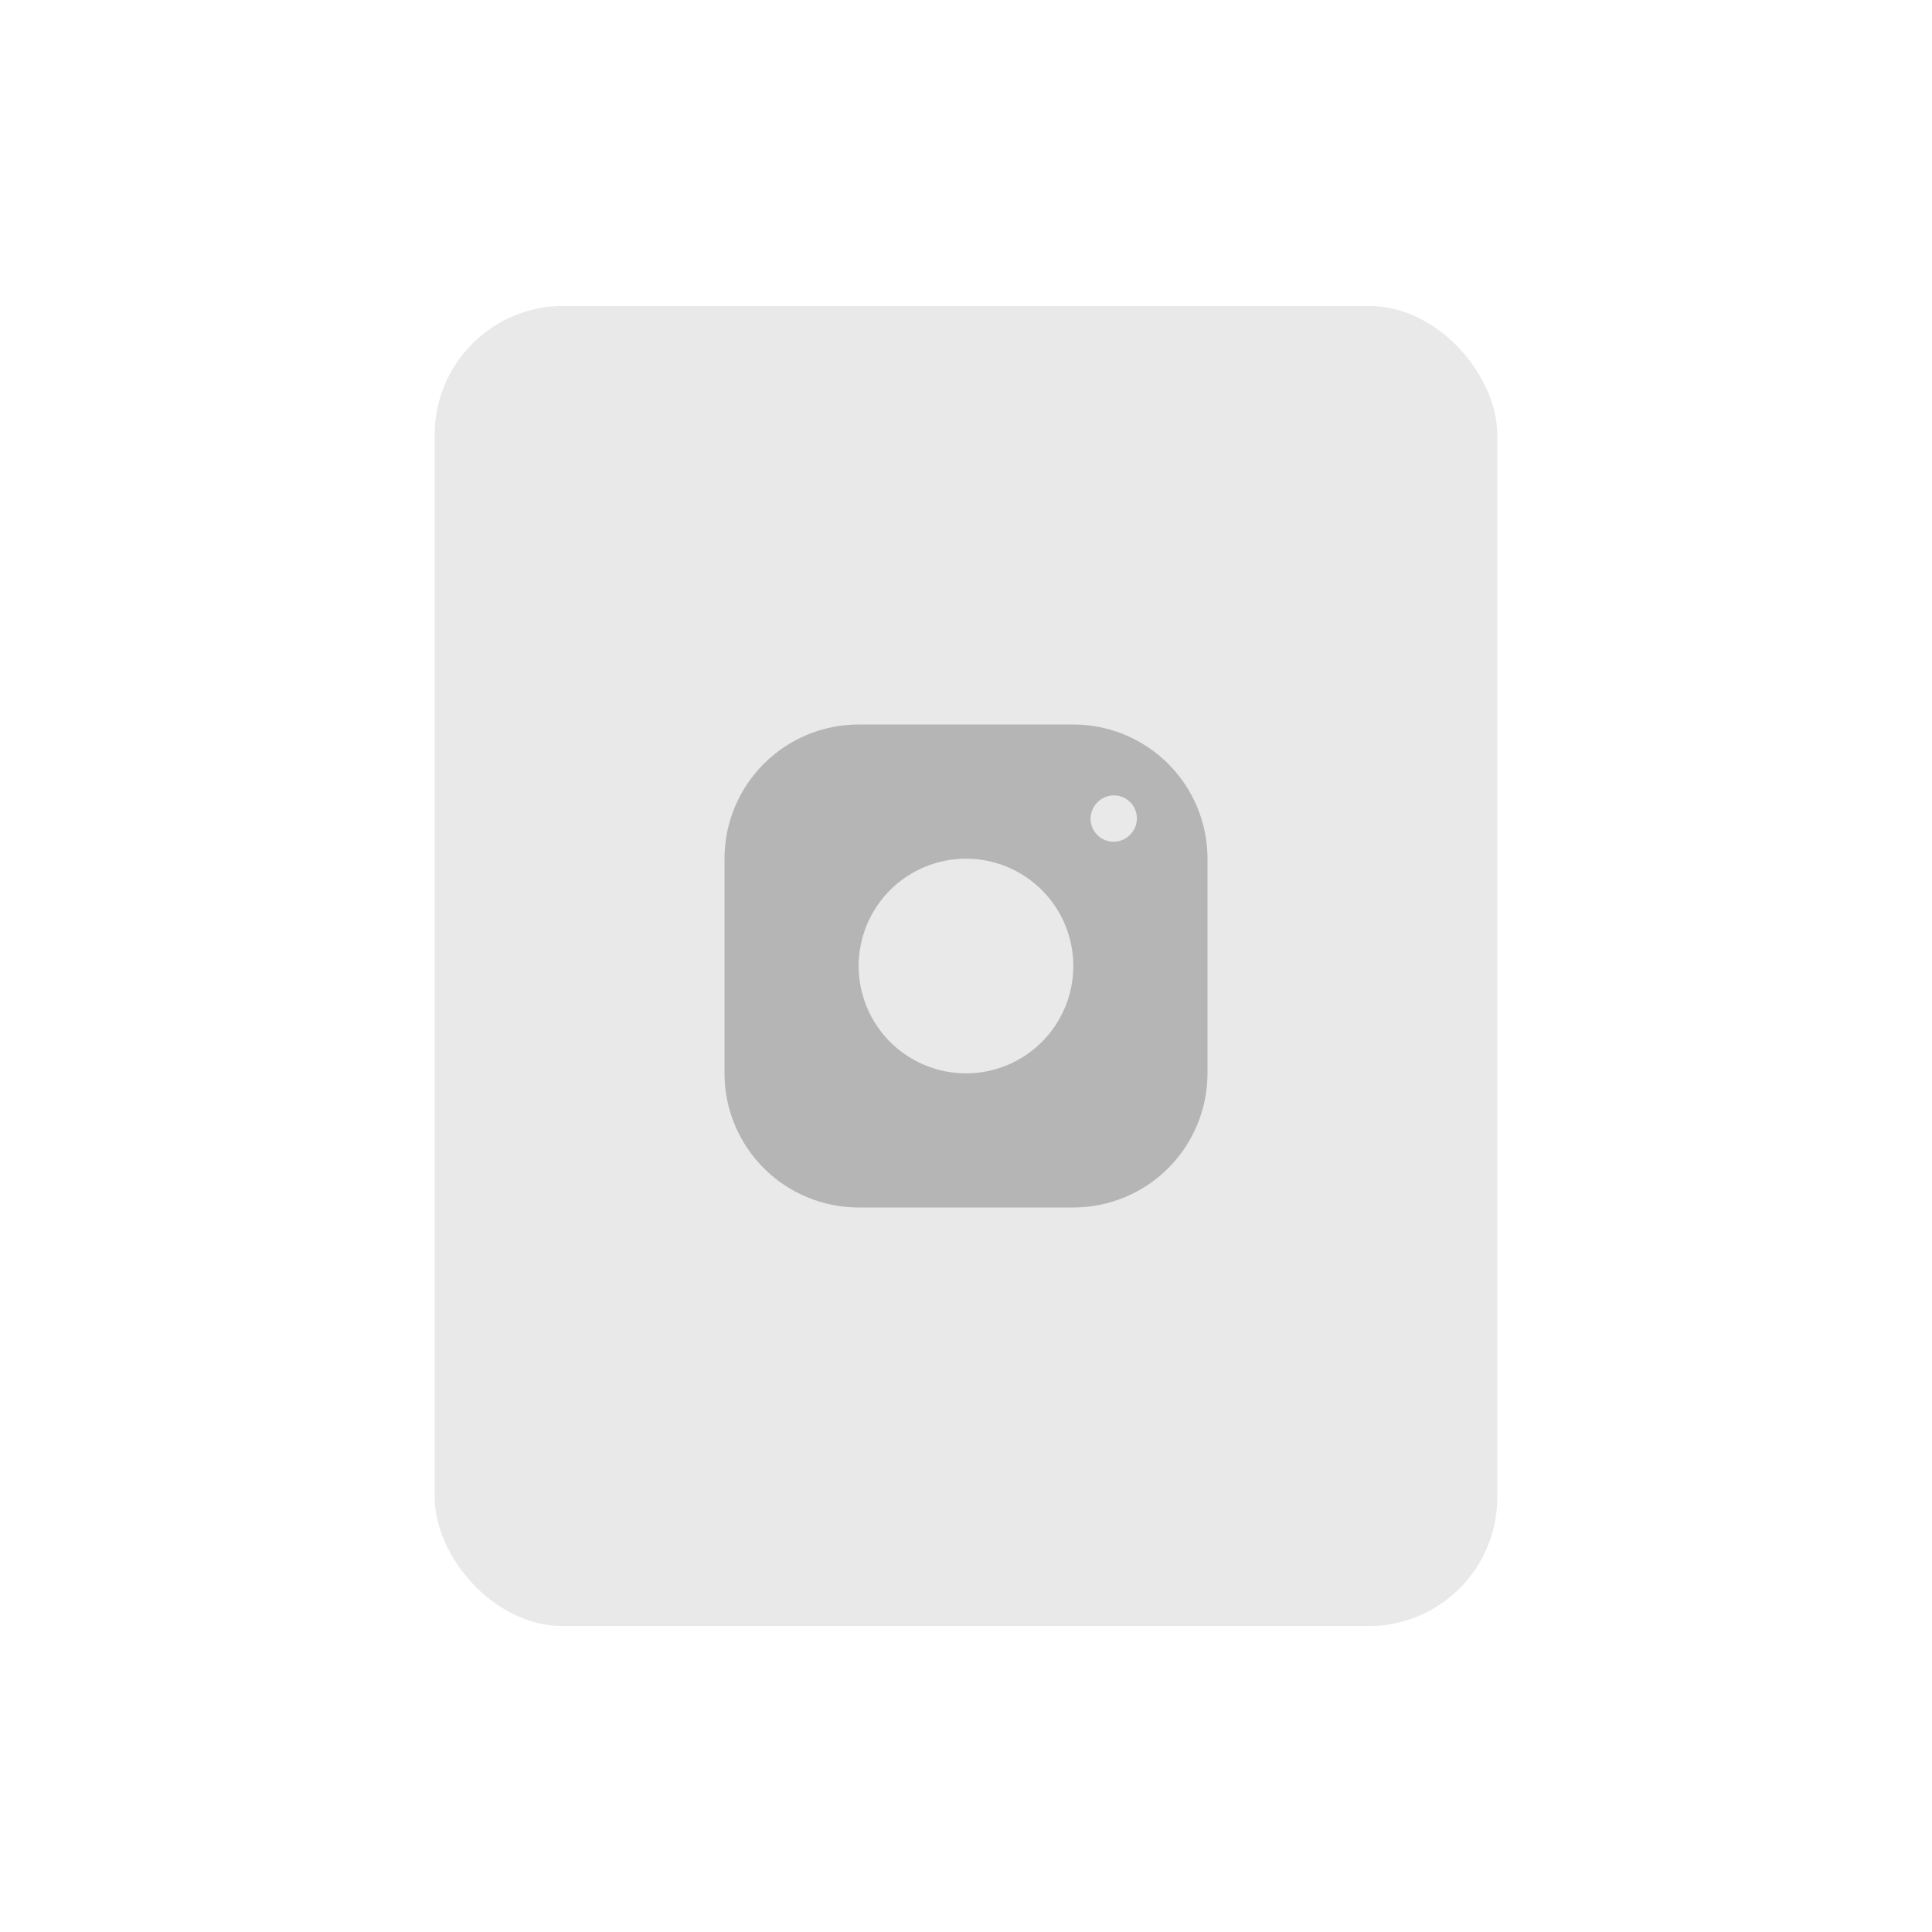 <svg xmlns="http://www.w3.org/2000/svg" width="44" height="44" viewBox="0 0 44 44" fill="none">
  <rect x="9.9" y="6.967" width="24.2" height="30.067" rx="2.933" fill="#E9E9E9"/>
  <path fill-rule="evenodd" clip-rule="evenodd" d="M16.5 19.555V24.444C16.5 25.255 16.822 26.032 17.395 26.605C17.968 27.178 18.745 27.5 19.555 27.5H24.444C25.255 27.5 26.032 27.178 26.605 26.605C27.178 26.032 27.5 25.255 27.5 24.444V19.555C27.5 18.745 27.178 17.968 26.605 17.395C26.032 16.822 25.255 16.5 24.444 16.5H19.555C18.745 16.5 17.968 16.822 17.395 17.395C16.822 17.968 16.5 18.745 16.5 19.555ZM25.721 18.251C25.935 18.445 25.95 18.777 25.756 18.991L25.749 18.998C25.554 19.212 25.223 19.228 25.009 19.034C24.795 18.839 24.779 18.508 24.974 18.294L24.981 18.286C25.175 18.072 25.506 18.056 25.721 18.251ZM22 24.445C22.648 24.445 23.27 24.187 23.728 23.729C24.187 23.27 24.444 22.648 24.444 22C24.444 21.352 24.187 20.73 23.728 20.272C23.27 19.813 22.648 19.556 22 19.556C21.352 19.556 20.73 19.813 20.271 20.272C19.813 20.73 19.555 21.352 19.555 22C19.555 22.648 19.813 23.27 20.271 23.729C20.73 24.187 21.352 24.445 22 24.445Z" fill="#B5B5B5"/>
</svg>
